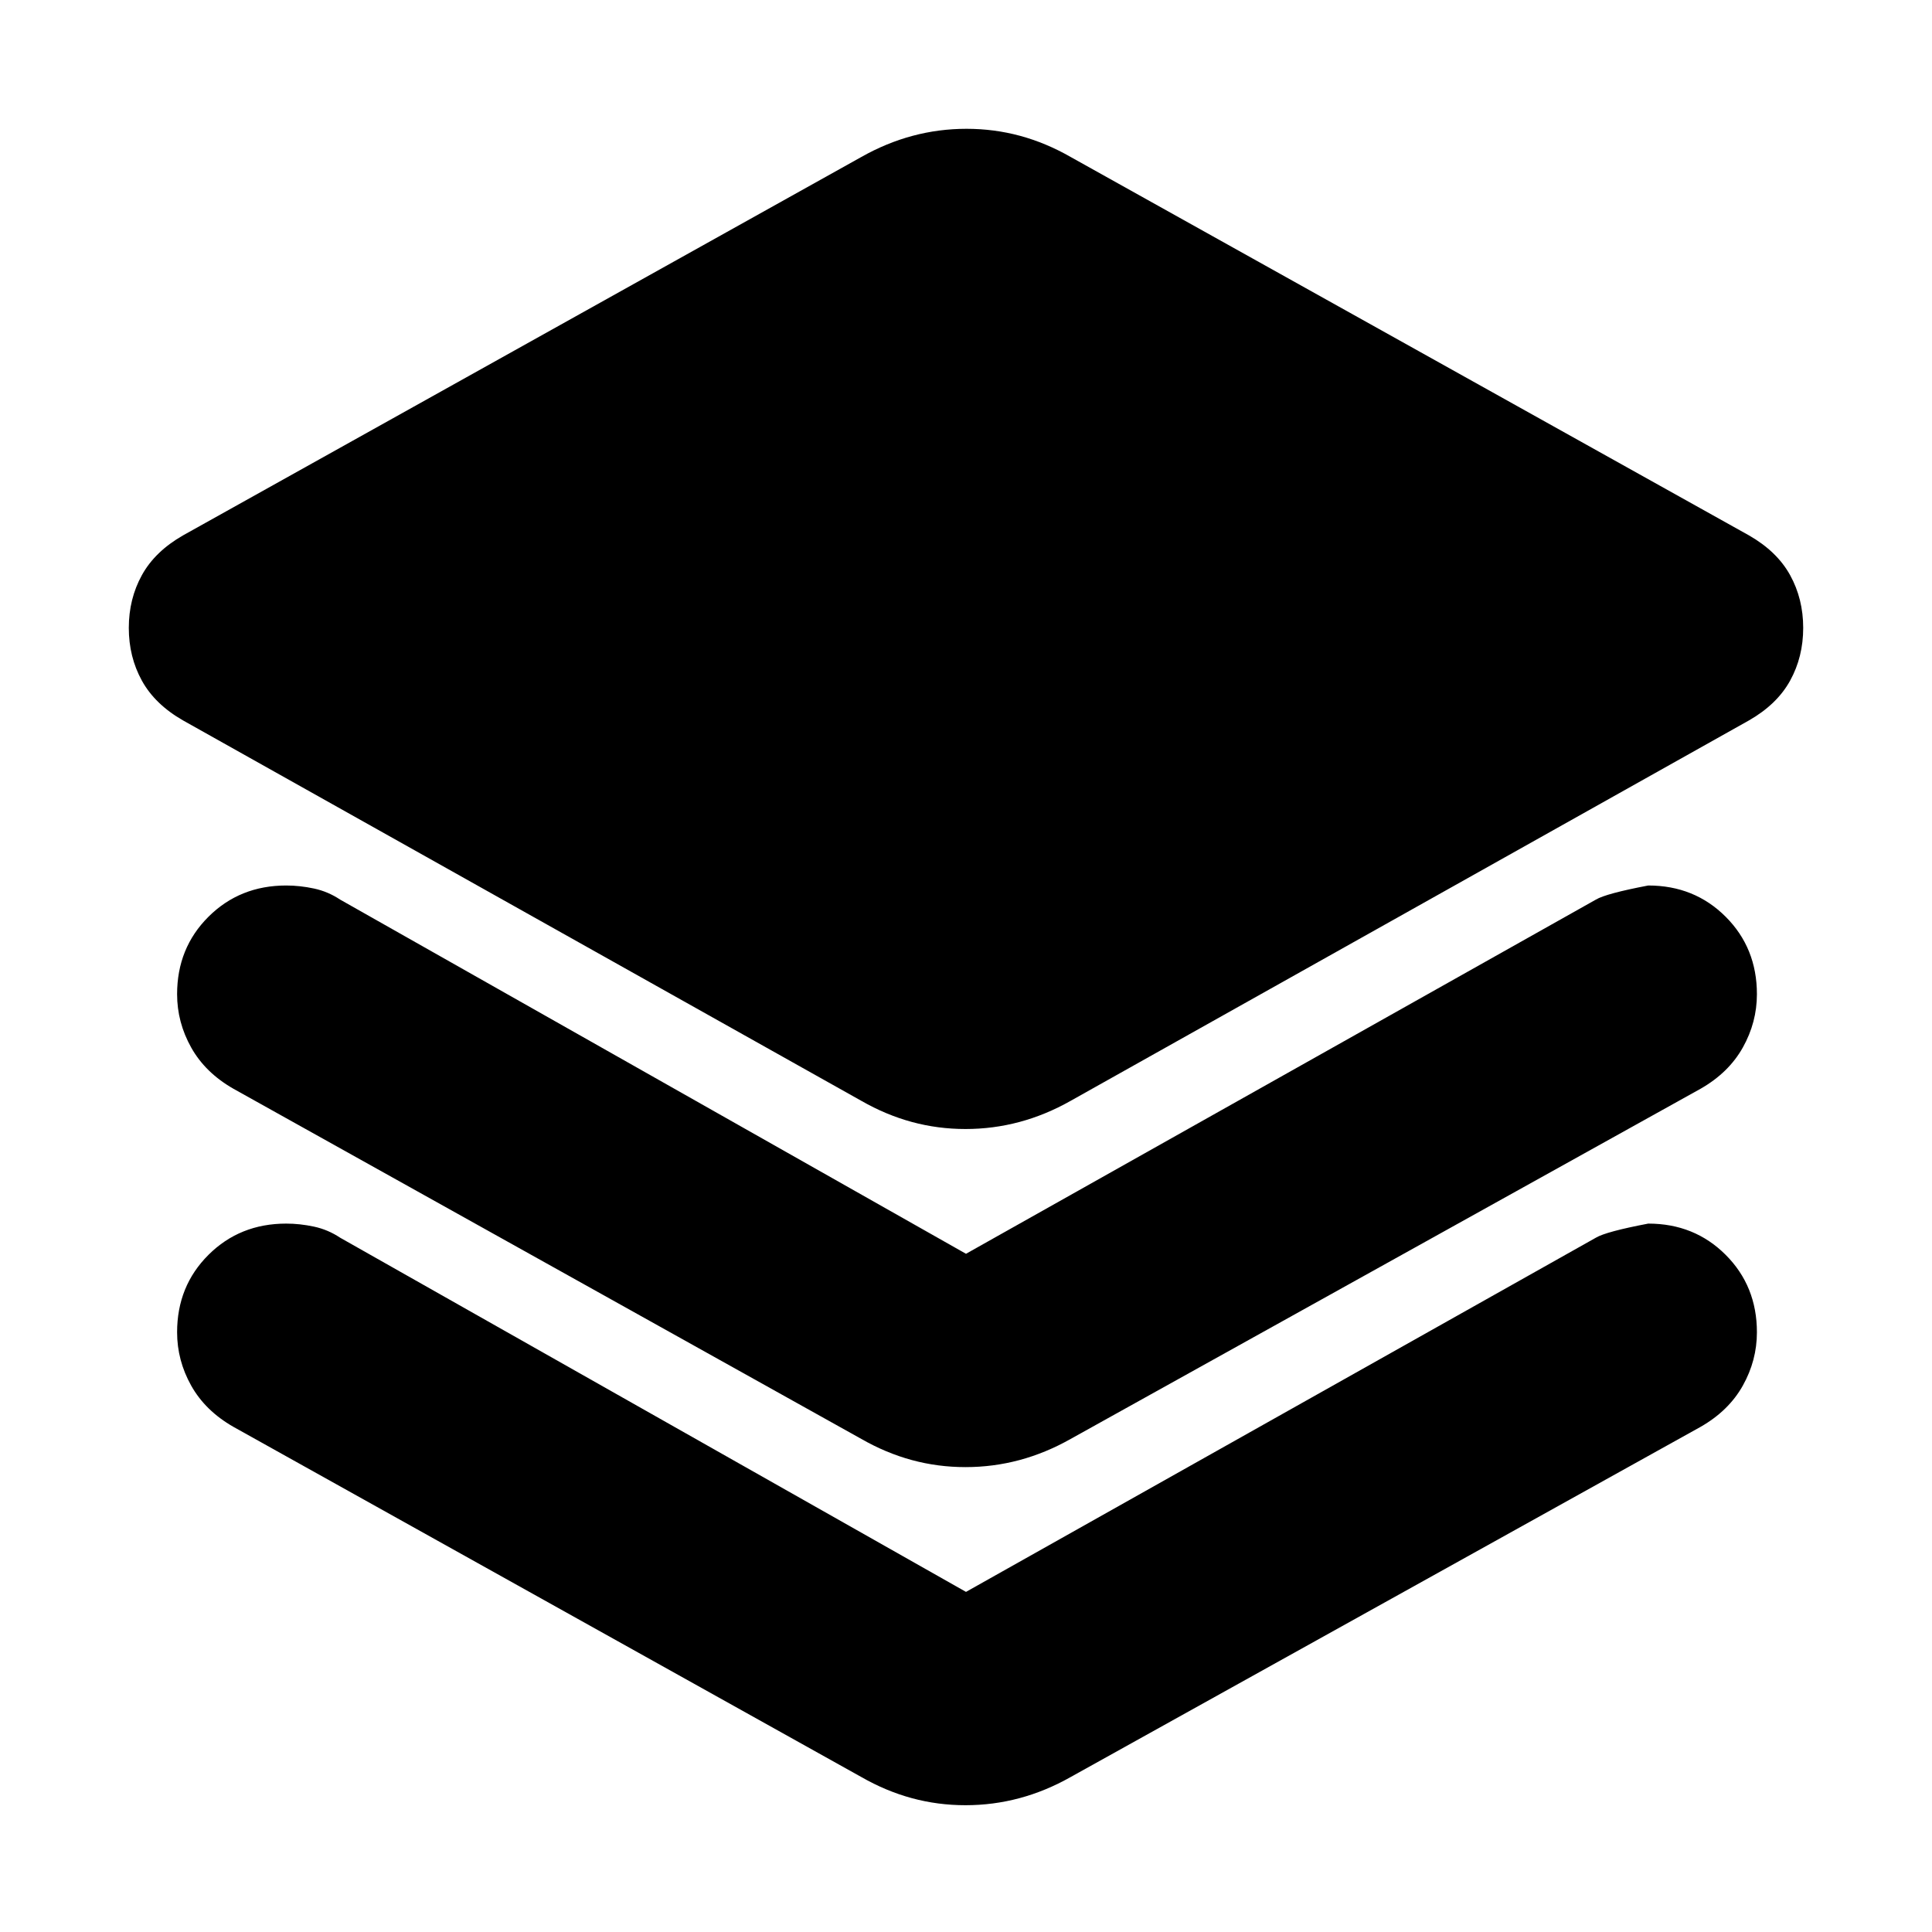 <svg xmlns="http://www.w3.org/2000/svg" height="24" viewBox="0 -960 960 960" width="24"><path d="M479.75-399q-13.75 0-26.643-3.5T428-413L91-602q-14-8-20.5-19.793T64-648q0-14.414 6.5-26.207Q77-686 91-694l337-188q12.375-7 25.438-10.5Q466.5-896 480.25-896q13.75 0 26.643 3.5T532-882l337 188q14 8 20.5 19.793T896-648q0 14.414-6.5 26.207Q883-610 869-602L532-413q-12.375 7-25.438 10.5Q493.5-399 479.75-399Zm.25 62 313-176q5-3 26-7 22.95 0 38.475 15.525Q873-488.95 873-466q0 14-7 26.5T845-419L532-245q-12.375 7-25.438 10.5Q493.5-231 479.75-231q-13.75 0-26.643-3.5T428-245L116-419q-14-8-21-20.5T88-466q0-22.95 15.589-38.475Q119.178-520 142.222-520 149-520 156-518.5q7 1.5 13 5.5l311 176Zm0 168 313-176q5-3 26-7 22.95 0 38.475 15.525Q873-320.95 873-298q0 14-7 26.5T845-251L532-77q-12.375 7-25.438 10.5Q493.5-63 479.75-63q-13.75 0-26.643-3.5T428-77L116-251q-14-8-21-20.5T88-298q0-22.95 15.589-38.475Q119.178-352 142.222-352 149-352 156-350.5q7 1.5 13 5.5l311 176Z"/></svg>